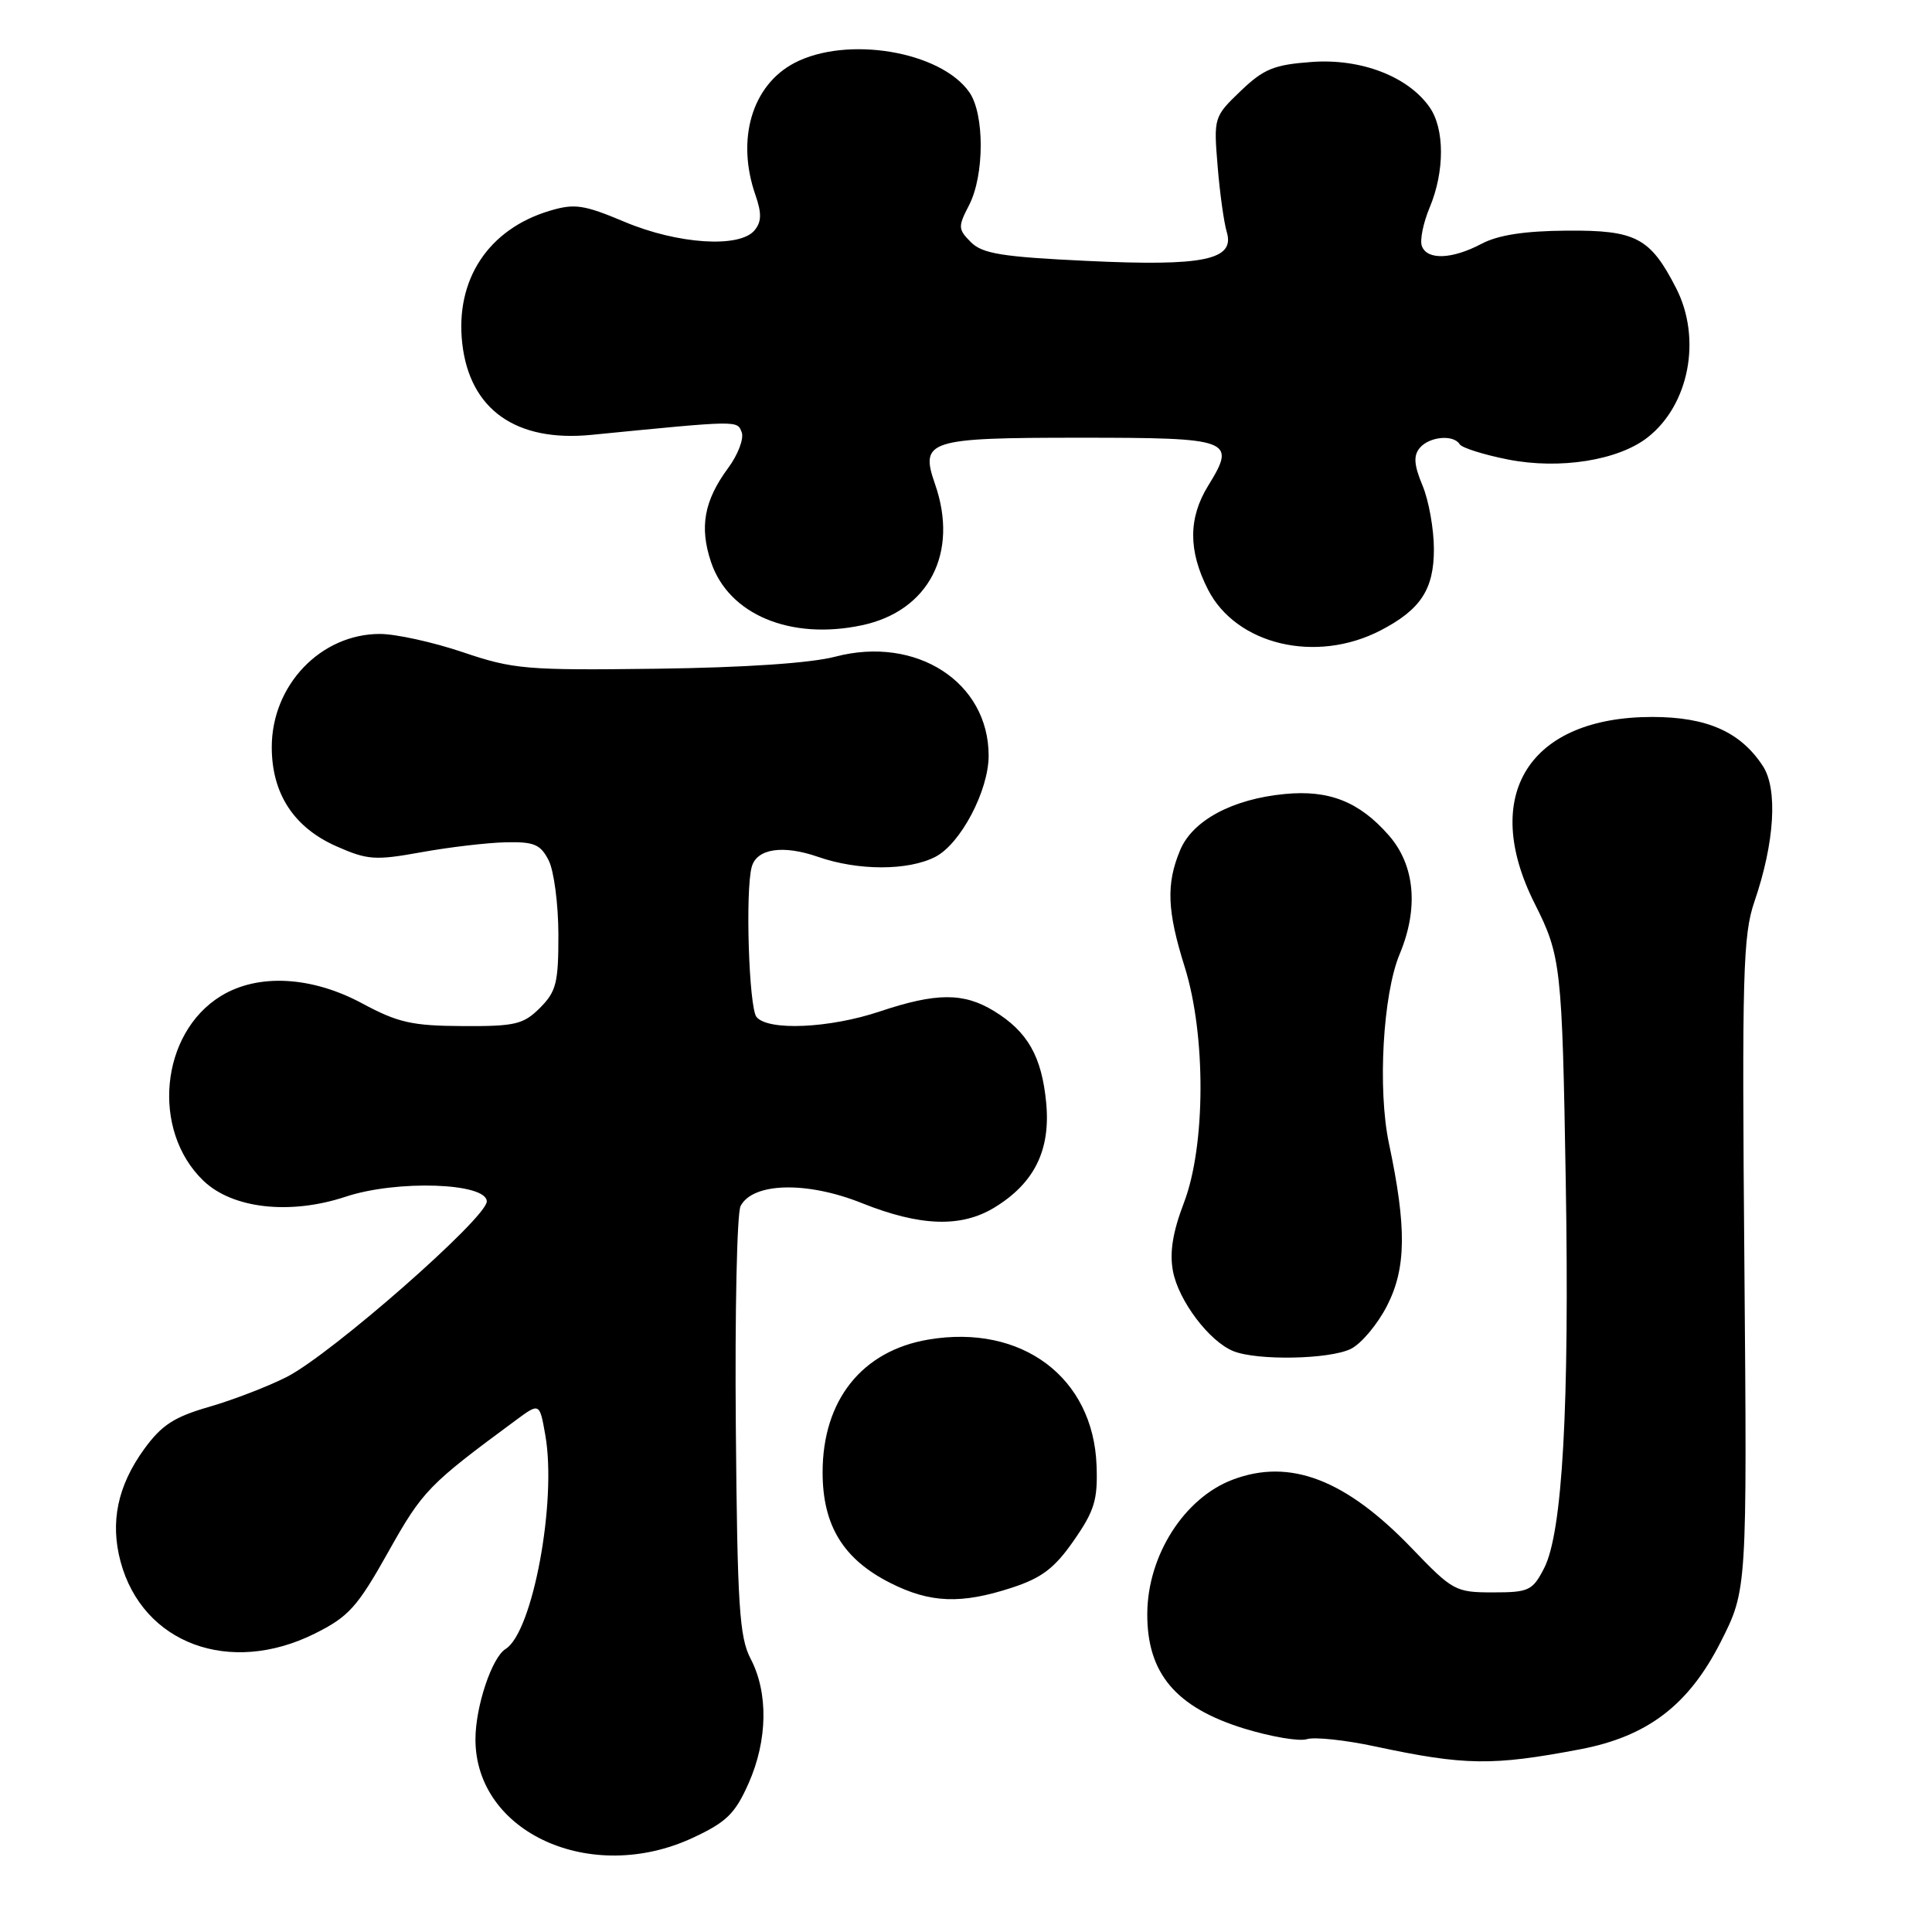 <?xml version="1.0" encoding="UTF-8" standalone="no"?>
<!DOCTYPE svg PUBLIC "-//W3C//DTD SVG 1.1//EN" "http://www.w3.org/Graphics/SVG/1.1/DTD/svg11.dtd" >
<svg xmlns="http://www.w3.org/2000/svg" xmlns:xlink="http://www.w3.org/1999/xlink" version="1.1" viewBox="0 0 256 256">
 <g >
 <path fill="currentColor"
d=" M 91.80 243.52 C 96.28 241.43 97.41 240.32 99.20 236.28 C 101.72 230.58 101.82 224.29 99.46 219.79 C 97.97 216.94 97.70 212.79 97.50 189.00 C 97.37 173.88 97.65 160.74 98.13 159.81 C 99.75 156.68 106.91 156.50 114.18 159.41 C 121.93 162.51 127.35 162.69 131.76 160.01 C 137.05 156.78 139.21 152.43 138.63 146.17 C 138.05 139.99 136.17 136.69 131.70 133.96 C 127.68 131.51 124.07 131.52 116.59 134.02 C 109.92 136.26 101.75 136.62 100.24 134.75 C 99.23 133.50 98.74 117.97 99.61 114.86 C 100.28 112.44 103.75 111.92 108.40 113.54 C 113.71 115.39 120.35 115.39 123.95 113.53 C 127.29 111.80 131.00 104.76 131.00 100.13 C 131.00 90.39 121.42 84.20 110.69 87.01 C 107.43 87.87 98.64 88.46 87.00 88.61 C 69.72 88.83 68.03 88.69 61.33 86.42 C 57.39 85.09 52.44 84.00 50.33 84.00 C 42.49 84.01 36.01 90.79 36.01 99.00 C 36.01 105.16 38.93 109.64 44.58 112.14 C 48.70 113.96 49.71 114.03 55.80 112.93 C 59.49 112.26 64.51 111.67 66.96 111.61 C 70.77 111.52 71.61 111.87 72.70 114.00 C 73.40 115.38 73.98 119.78 73.99 123.80 C 74.00 130.22 73.71 131.38 71.55 133.55 C 69.35 135.74 68.27 136.00 61.30 135.96 C 54.61 135.93 52.72 135.50 48.00 132.96 C 41.29 129.35 34.20 128.97 29.30 131.96 C 21.23 136.88 20.00 149.79 26.96 156.46 C 30.82 160.16 38.44 161.01 45.80 158.57 C 52.57 156.32 64.50 156.72 64.50 159.20 C 64.50 161.37 43.92 179.43 38.00 182.45 C 35.52 183.71 30.90 185.49 27.73 186.41 C 23.07 187.75 21.41 188.83 19.09 192.03 C 15.58 196.88 14.57 201.70 15.98 206.94 C 18.91 217.80 30.44 222.07 41.71 216.46 C 46.21 214.22 47.35 212.95 51.47 205.60 C 56.01 197.51 56.78 196.72 68.36 188.18 C 71.50 185.86 71.50 185.86 72.26 190.18 C 73.80 198.95 70.58 216.29 66.99 218.50 C 65.17 219.63 63.00 226.14 63.00 230.47 C 63.00 242.85 78.32 249.79 91.80 243.52 Z  M 209.38 231.79 C 218.31 230.09 223.75 225.94 227.99 217.59 C 231.50 210.67 231.50 210.67 231.14 167.56 C 230.81 128.98 230.95 123.91 232.47 119.47 C 235.15 111.65 235.59 104.54 233.58 101.49 C 230.62 96.97 226.19 95.01 218.96 95.00 C 202.62 94.99 196.10 105.34 203.36 119.74 C 206.84 126.66 206.99 127.98 207.47 156.50 C 207.97 186.37 207.04 203.09 204.60 207.80 C 203.07 210.77 202.58 211.00 197.82 211.00 C 192.86 211.00 192.49 210.80 187.04 205.12 C 178.29 196.02 170.90 193.19 163.32 196.07 C 156.91 198.50 152.06 206.11 152.02 213.82 C 151.98 221.72 155.79 226.24 164.85 229.04 C 168.41 230.13 172.15 230.77 173.16 230.45 C 174.17 230.13 178.26 230.56 182.25 231.42 C 194.10 233.95 197.75 234.00 209.38 231.79 Z  M 134.10 210.37 C 138.05 209.08 139.75 207.78 142.29 204.12 C 145.03 200.18 145.47 198.72 145.30 194.19 C 144.88 182.51 135.39 175.41 123.02 177.50 C 114.22 178.98 109.00 185.53 109.00 195.09 C 109.00 202.13 111.73 206.60 117.97 209.75 C 123.25 212.42 127.36 212.58 134.10 210.37 Z  M 179.00 178.73 C 180.38 178.05 182.54 175.47 183.80 173.00 C 186.34 168.03 186.40 162.64 184.04 151.50 C 182.53 144.35 183.24 131.74 185.46 126.43 C 188.01 120.33 187.49 114.62 184.00 110.66 C 180.11 106.23 176.11 104.64 170.24 105.21 C 163.31 105.87 158.02 108.71 156.38 112.64 C 154.50 117.12 154.64 120.69 156.99 128.16 C 159.81 137.18 159.76 151.83 156.88 159.36 C 155.39 163.26 154.96 165.95 155.42 168.42 C 156.15 172.34 160.23 177.74 163.42 179.03 C 166.58 180.31 176.18 180.13 179.00 178.73 Z  M 182.92 83.54 C 188.23 80.79 190.00 78.11 190.00 72.78 C 190.00 70.12 189.32 66.31 188.49 64.33 C 187.36 61.62 187.27 60.38 188.12 59.36 C 189.38 57.84 192.60 57.54 193.42 58.87 C 193.71 59.34 196.60 60.25 199.83 60.89 C 206.69 62.24 214.45 61.00 218.33 57.95 C 223.83 53.63 225.50 44.87 222.11 38.21 C 218.67 31.49 216.79 30.49 207.64 30.56 C 202.02 30.60 198.51 31.14 196.30 32.31 C 192.42 34.36 189.12 34.49 188.41 32.62 C 188.11 31.86 188.58 29.55 189.44 27.49 C 191.44 22.71 191.43 17.06 189.43 14.21 C 186.58 10.13 180.34 7.73 173.82 8.21 C 168.82 8.57 167.46 9.12 164.39 12.06 C 160.85 15.46 160.81 15.57 161.34 22.00 C 161.63 25.58 162.18 29.50 162.55 30.73 C 163.67 34.45 159.52 35.31 144.00 34.57 C 132.80 34.04 130.19 33.62 128.66 32.10 C 126.94 30.38 126.92 30.05 128.41 27.18 C 130.45 23.22 130.47 15.12 128.44 12.22 C 124.63 6.78 112.22 4.71 105.27 8.34 C 99.64 11.29 97.52 18.47 100.11 25.87 C 100.94 28.27 100.91 29.40 99.98 30.52 C 98.01 32.90 89.80 32.36 82.77 29.40 C 77.35 27.12 76.14 26.94 72.84 27.93 C 64.71 30.36 60.30 37.06 61.25 45.50 C 62.24 54.27 68.37 58.61 78.38 57.62 C 98.00 55.69 97.67 55.69 98.28 57.28 C 98.60 58.11 97.79 60.25 96.48 62.02 C 93.30 66.33 92.66 69.83 94.21 74.46 C 96.54 81.43 104.73 84.86 114.21 82.85 C 123.08 80.97 127.08 73.25 123.89 64.13 C 121.88 58.34 122.96 58.00 143.15 58.00 C 163.19 58.00 163.86 58.25 160.10 64.34 C 157.45 68.63 157.44 72.97 160.06 78.11 C 163.80 85.45 174.38 87.96 182.92 83.54 Z "/>
</g>
</svg>